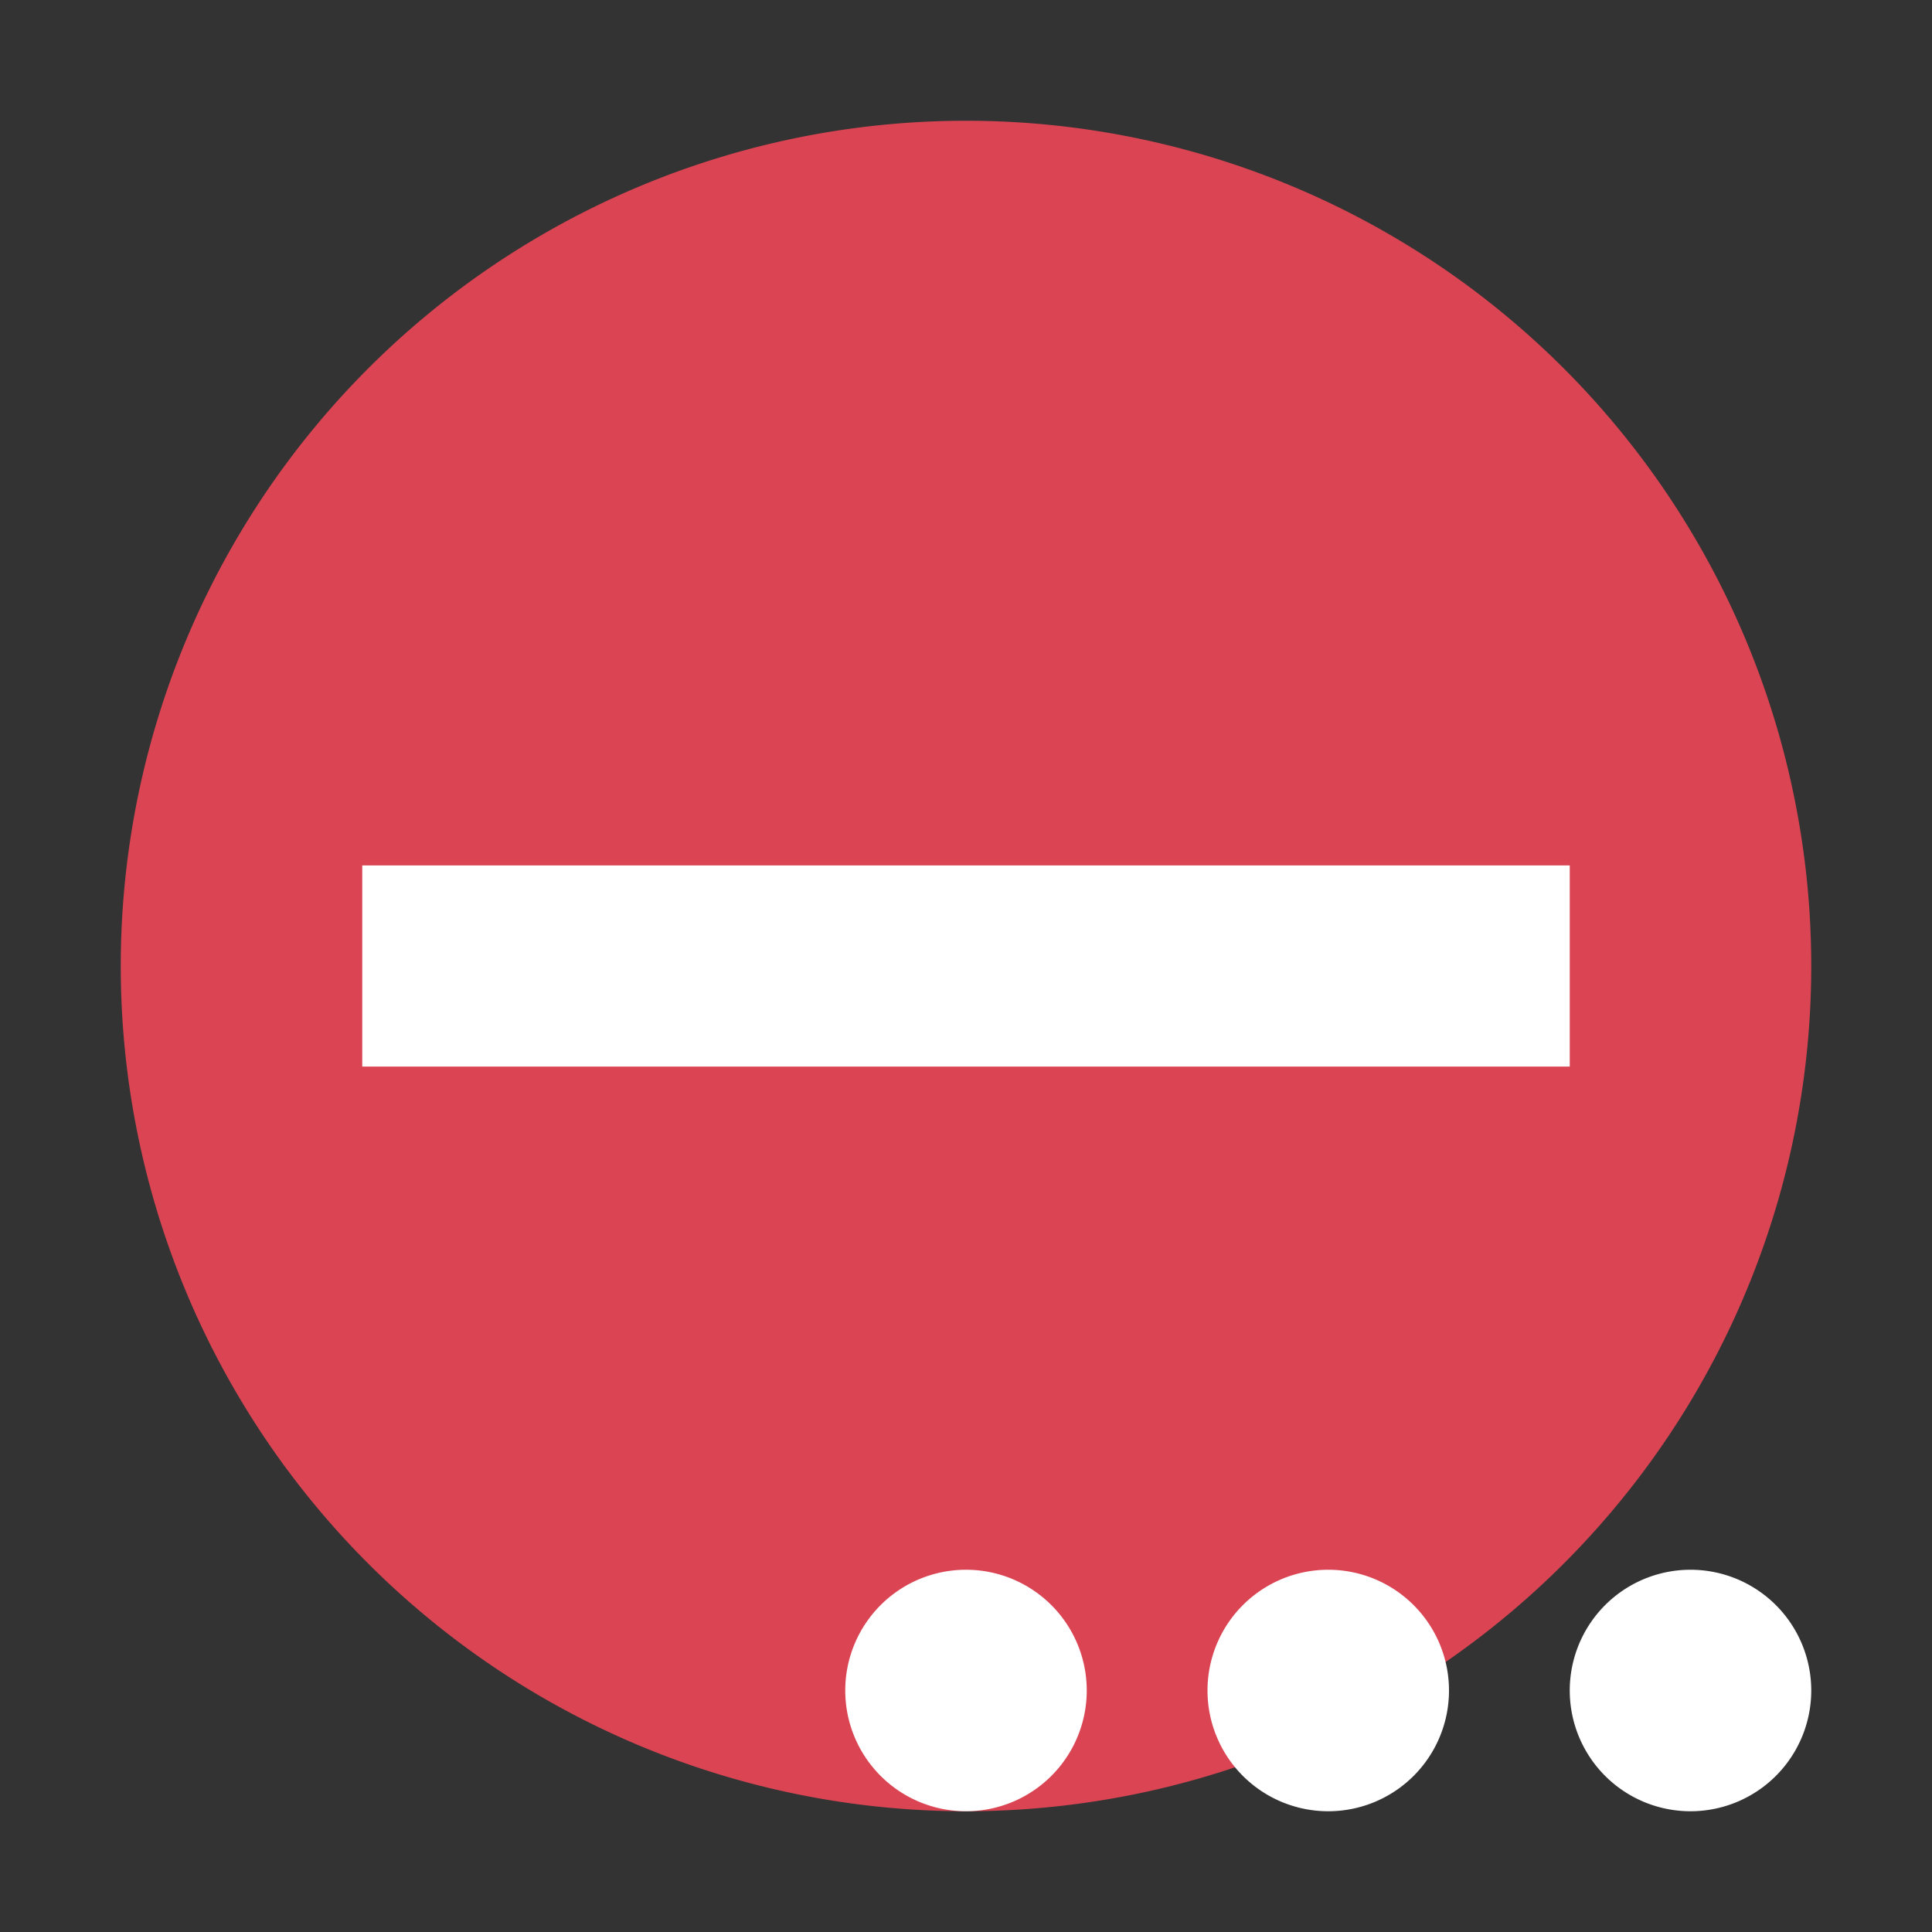 <?xml version="1.0" encoding="UTF-8" standalone="no"?>
<svg
   height="16"
   width="16"
   version="1.1"
   id="svg17"
   sodipodi:docname="package-remove-auto.svg"
   inkscape:version="1.1.2 (0a00cf5339, 2022-02-04, custom)"
   xmlns:inkscape="http://www.inkscape.org/namespaces/inkscape"
   xmlns:sodipodi="http://sodipodi.sourceforge.net/DTD/sodipodi-0.dtd"
   xmlns="http://www.w3.org/2000/svg"
   xmlns:svg="http://www.w3.org/2000/svg">
  <rect width="100%" height="100%" fill="#333333" stroke="none"/>
  <defs
     id="defs21" />
  <sodipodi:namedview
     id="namedview19"
     pagecolor="#ffffff"
     bordercolor="#666666"
     borderopacity="1.0"
     inkscape:pageshadow="2"
     inkscape:pageopacity="0.0"
     inkscape:pagecheckerboard="0"
     showgrid="false"
     inkscape:zoom="15.831342"
     inkscape:cx="3.6636187"
     inkscape:cy="4.4847747"
     inkscape:window-width="1366"
     inkscape:window-height="703"
     inkscape:window-x="0"
     inkscape:window-y="37"
     inkscape:window-maximized="1"
     inkscape:current-layer="g15" />
  <style
     type="text/css"
     id="current-color-scheme">
        .ColorScheme-NegativeText {
            color:#da4453;
        }
        .ColorScheme-Text {
            color:#eff0f1;
        }
    </style>
  <path
     style="color:#3daee9;fill:#da4453;fill-opacity:1;stroke:none"
     d="m 8,1 a 7,7 0 0 0 -7,7 A 7,7 0 0 0 8,15 7,7 0 0 0 15,8 a 7,7 0 0 0 -7,-7 z"
     class="ColorScheme-Highlight"
     id="path4" />
  <g
     fill="#fff"
     id="g15">
    <path
       d="M 3,7.167 V 8.833 H 13 V 7.167 Z"
       id="path7"
       style="stroke-width:0.833" />
    <g
       id="g3780">
      <path
         d="m15 14a1 1 0 0 1 -1 1 1 1 0 0 1 -1-1 1 1 0 0 1 1-1 1 1 0 0 1 1 1z"
         id="path9" />
      <path
         d="m9 14a1 1 0 0 1 -1 1 1 1 0 0 1 -1-1 1 1 0 0 1 1-1 1 1 0 0 1 1 1z"
         id="path11" />
      <path
         d="m12 14a1 1 0 0 1 -1 1 1 1 0 0 1 -1-1 1 1 0 0 1 1-1 1 1 0 0 1 1 1z"
         id="path13" />
    </g>
  </g>
</svg>
